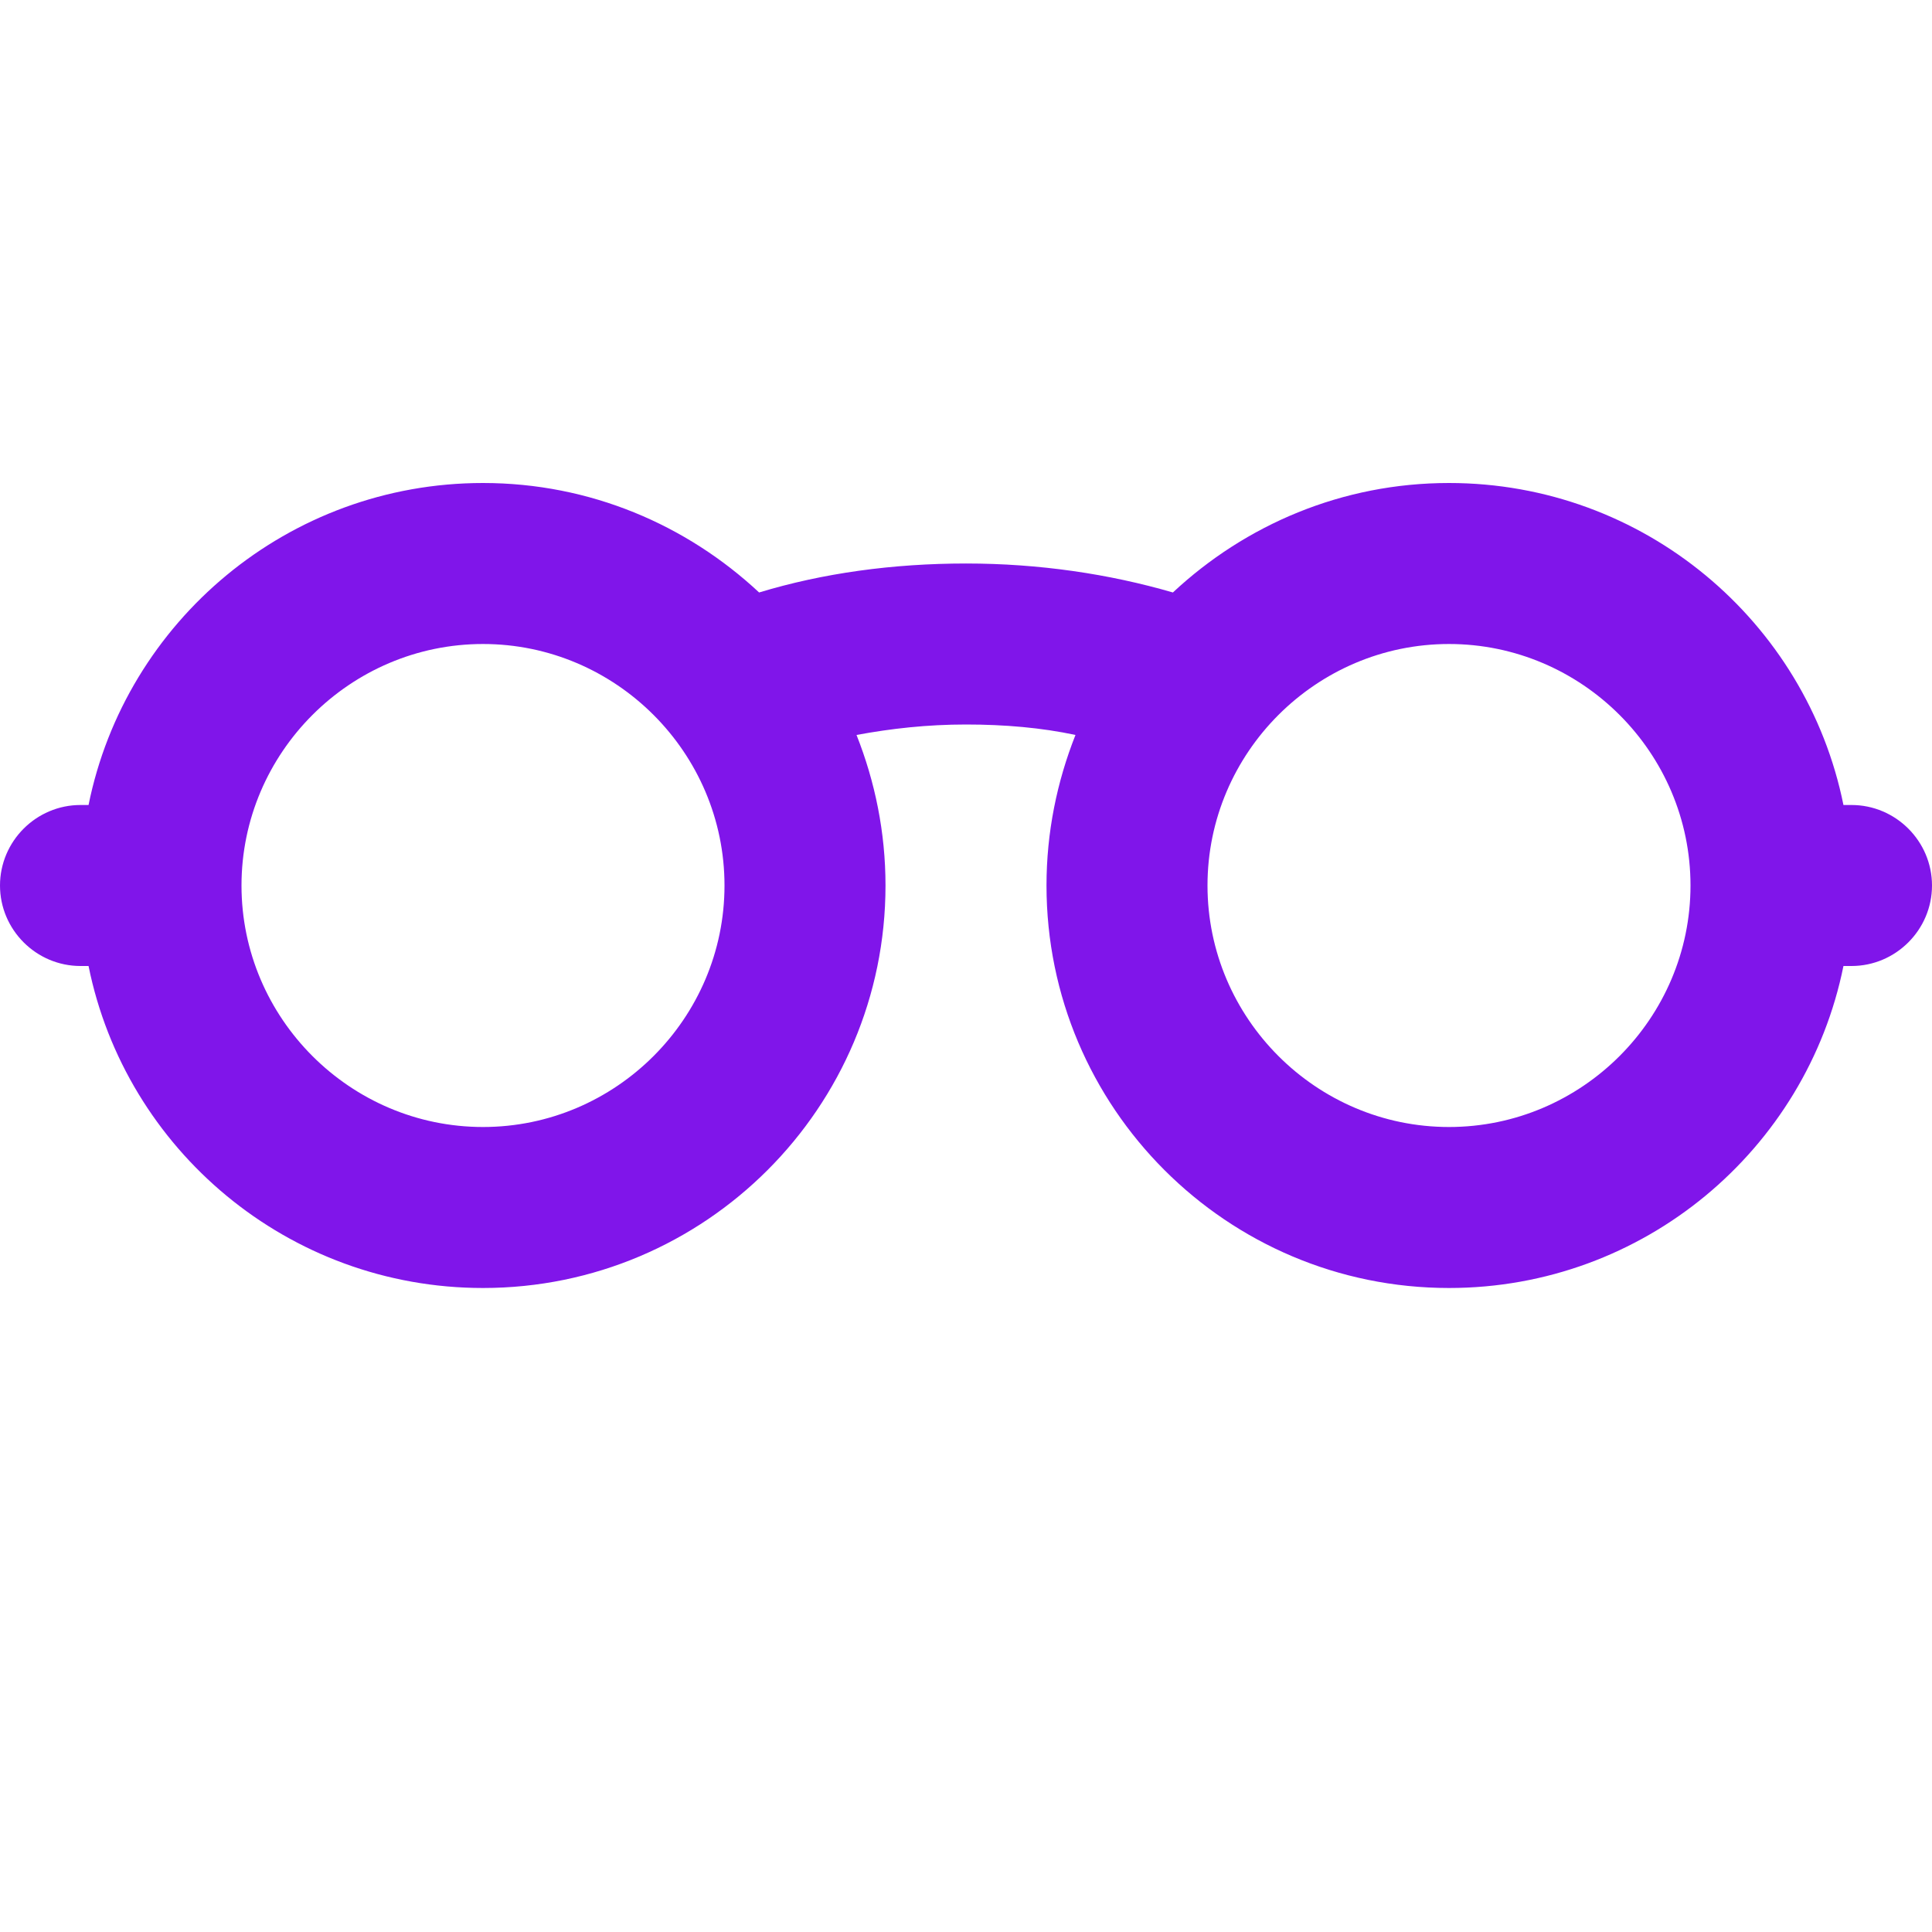 <svg width="800" height="800" viewBox="0 0 800 800" fill="none" xmlns="http://www.w3.org/2000/svg">
<path d="M766.667 333.333H763.333C748 257.333 680.667 200 600 200C555.667 200 515.667 217.333 485.667 245.333C459.333 237.667 430.333 233.333 400 233.333C369.667 233.333 340.667 237.333 314.333 245.333C284.333 217.333 244.333 200 200 200C119.333 200 52 257.333 36.667 333.333H33.333C15 333.333 0 348.333 0 366.667C0 385 15 400 33.333 400H36.667C52 476 119.333 533.333 200 533.333C292 533.333 366.667 458.667 366.667 366.667C366.667 344.667 362.333 323.667 354.667 304.333C369 301.667 384 300 400 300C416 300 431.333 301.333 445.333 304.333C437.667 323.667 433.333 344.667 433.333 366.667C433.333 458.667 508 533.333 600 533.333C680.667 533.333 748 476 763.333 400H766.667C785 400 800 385 800 366.667C800 348.333 785 333.333 766.667 333.333ZM200 466.667C145 466.667 100 421.667 100 366.667C100 311.667 145 266.667 200 266.667C255 266.667 300 311.667 300 366.667C300 421.667 255 466.667 200 466.667ZM600 466.667C545 466.667 500 421.667 500 366.667C500 311.667 545 266.667 600 266.667C655 266.667 700 311.667 700 366.667C700 421.667 655 466.667 600 466.667Z" fill="#8015EA"/>
</svg>

